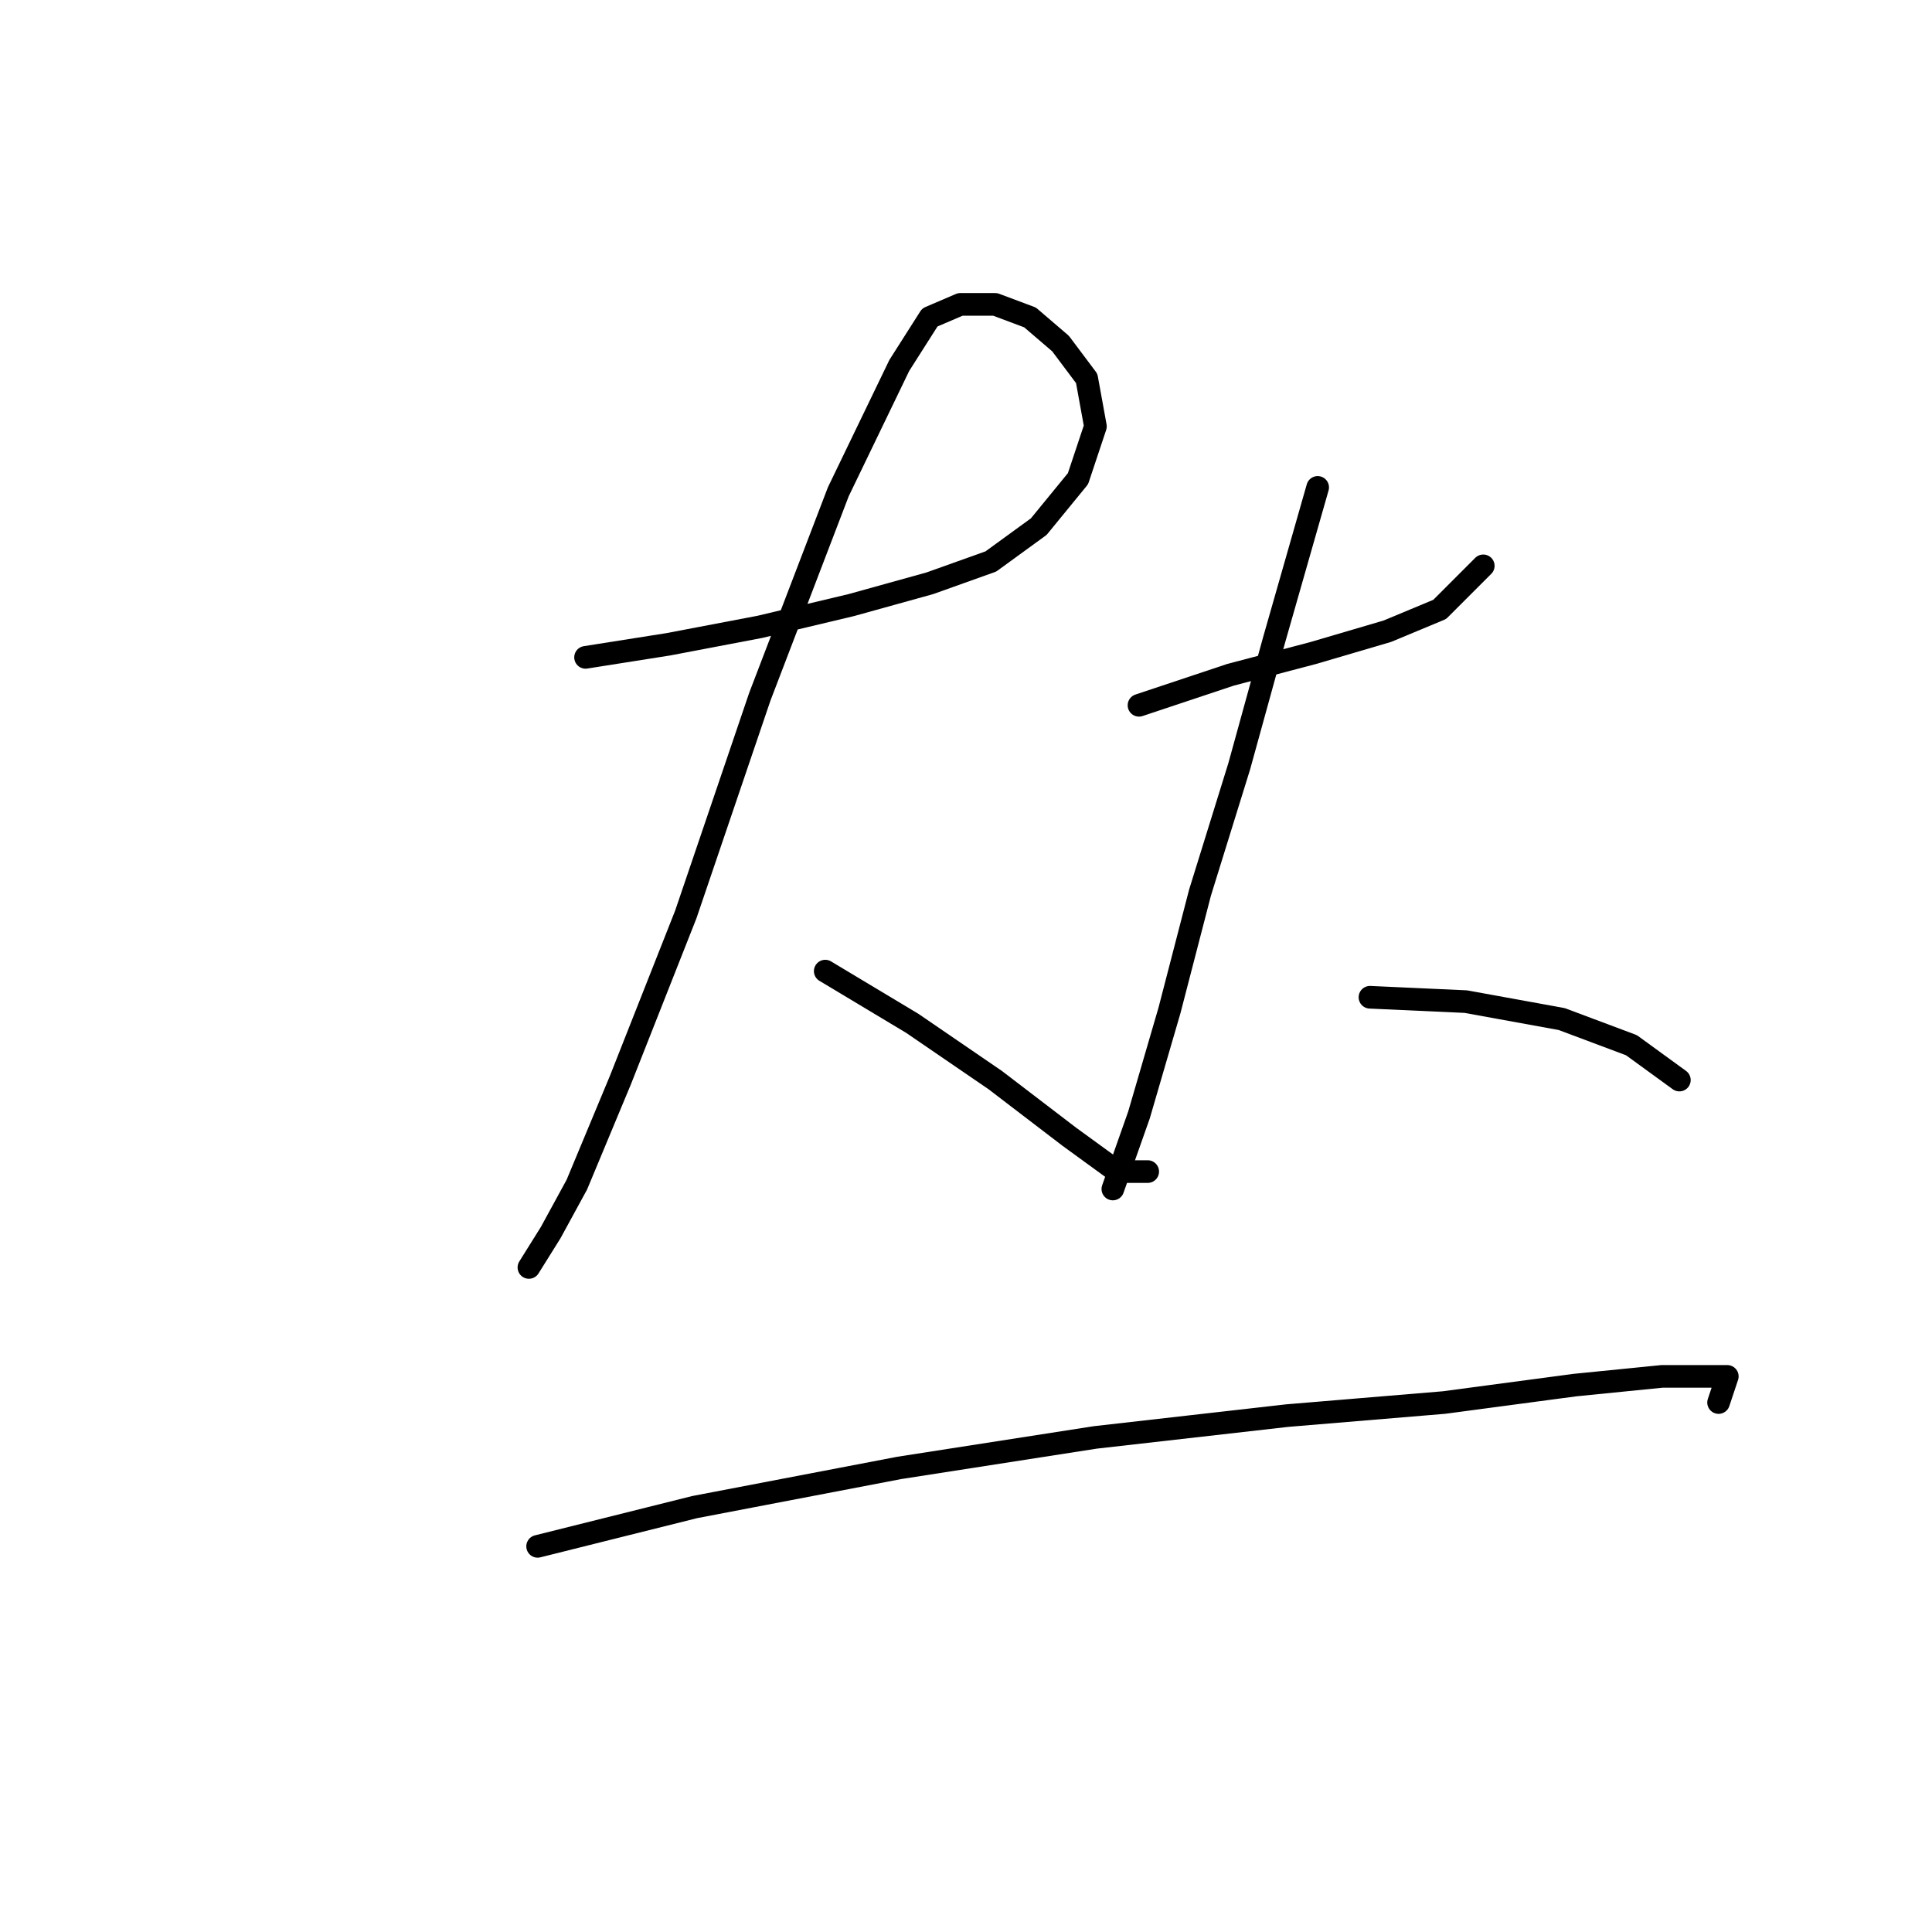 <?xml version="1.0" standalone="no"?>
    <svg width="256" height="256" xmlns="http://www.w3.org/2000/svg" version="1.1">
    <polyline stroke="black" stroke-width="3" stroke-linecap="round" fill="transparent" stroke-linejoin="round" points="77.59 87.103 88.561 85.371 100.687 83.061 112.813 80.174 123.207 77.287 131.291 74.399 137.642 69.78 142.839 63.428 145.149 56.499 143.994 50.147 140.53 45.528 136.488 42.063 131.868 40.331 127.249 40.331 123.207 42.063 119.165 48.415 111.081 65.161 100.687 92.3 90.871 121.171 82.209 143.114 76.435 156.972 72.97 163.324 70.083 167.943 70.083 167.943 " />
        <polyline stroke="black" stroke-width="3" stroke-linecap="round" fill="transparent" stroke-linejoin="round" points="109.348 128.678 120.897 135.607 131.868 143.114 141.684 150.62 148.036 155.24 152.078 155.24 152.078 155.24 " />
        <polyline stroke="black" stroke-width="3" stroke-linecap="round" fill="transparent" stroke-linejoin="round" points="150.923 93.455 163.049 89.413 174.021 86.525 183.837 83.638 190.766 80.751 196.54 74.977 196.54 74.977 " />
        <polyline stroke="black" stroke-width="3" stroke-linecap="round" fill="transparent" stroke-linejoin="round" points="174.598 64.583 168.824 84.793 164.204 101.539 159.007 118.284 154.965 133.875 150.923 147.733 147.459 157.549 147.459 157.549 " />
        <polyline stroke="black" stroke-width="3" stroke-linecap="round" fill="transparent" stroke-linejoin="round" points="181.527 132.142 194.231 132.72 206.934 135.03 216.173 138.494 222.525 143.114 222.525 143.114 " />
        <polyline stroke="black" stroke-width="3" stroke-linecap="round" fill="transparent" stroke-linejoin="round" points="71.238 204.899 92.025 199.702 119.165 194.505 145.149 190.463 170.556 187.576 191.343 185.843 208.666 183.534 220.215 182.379 226.567 182.379 228.876 182.379 227.721 185.843 227.721 185.843 " />
        </svg>